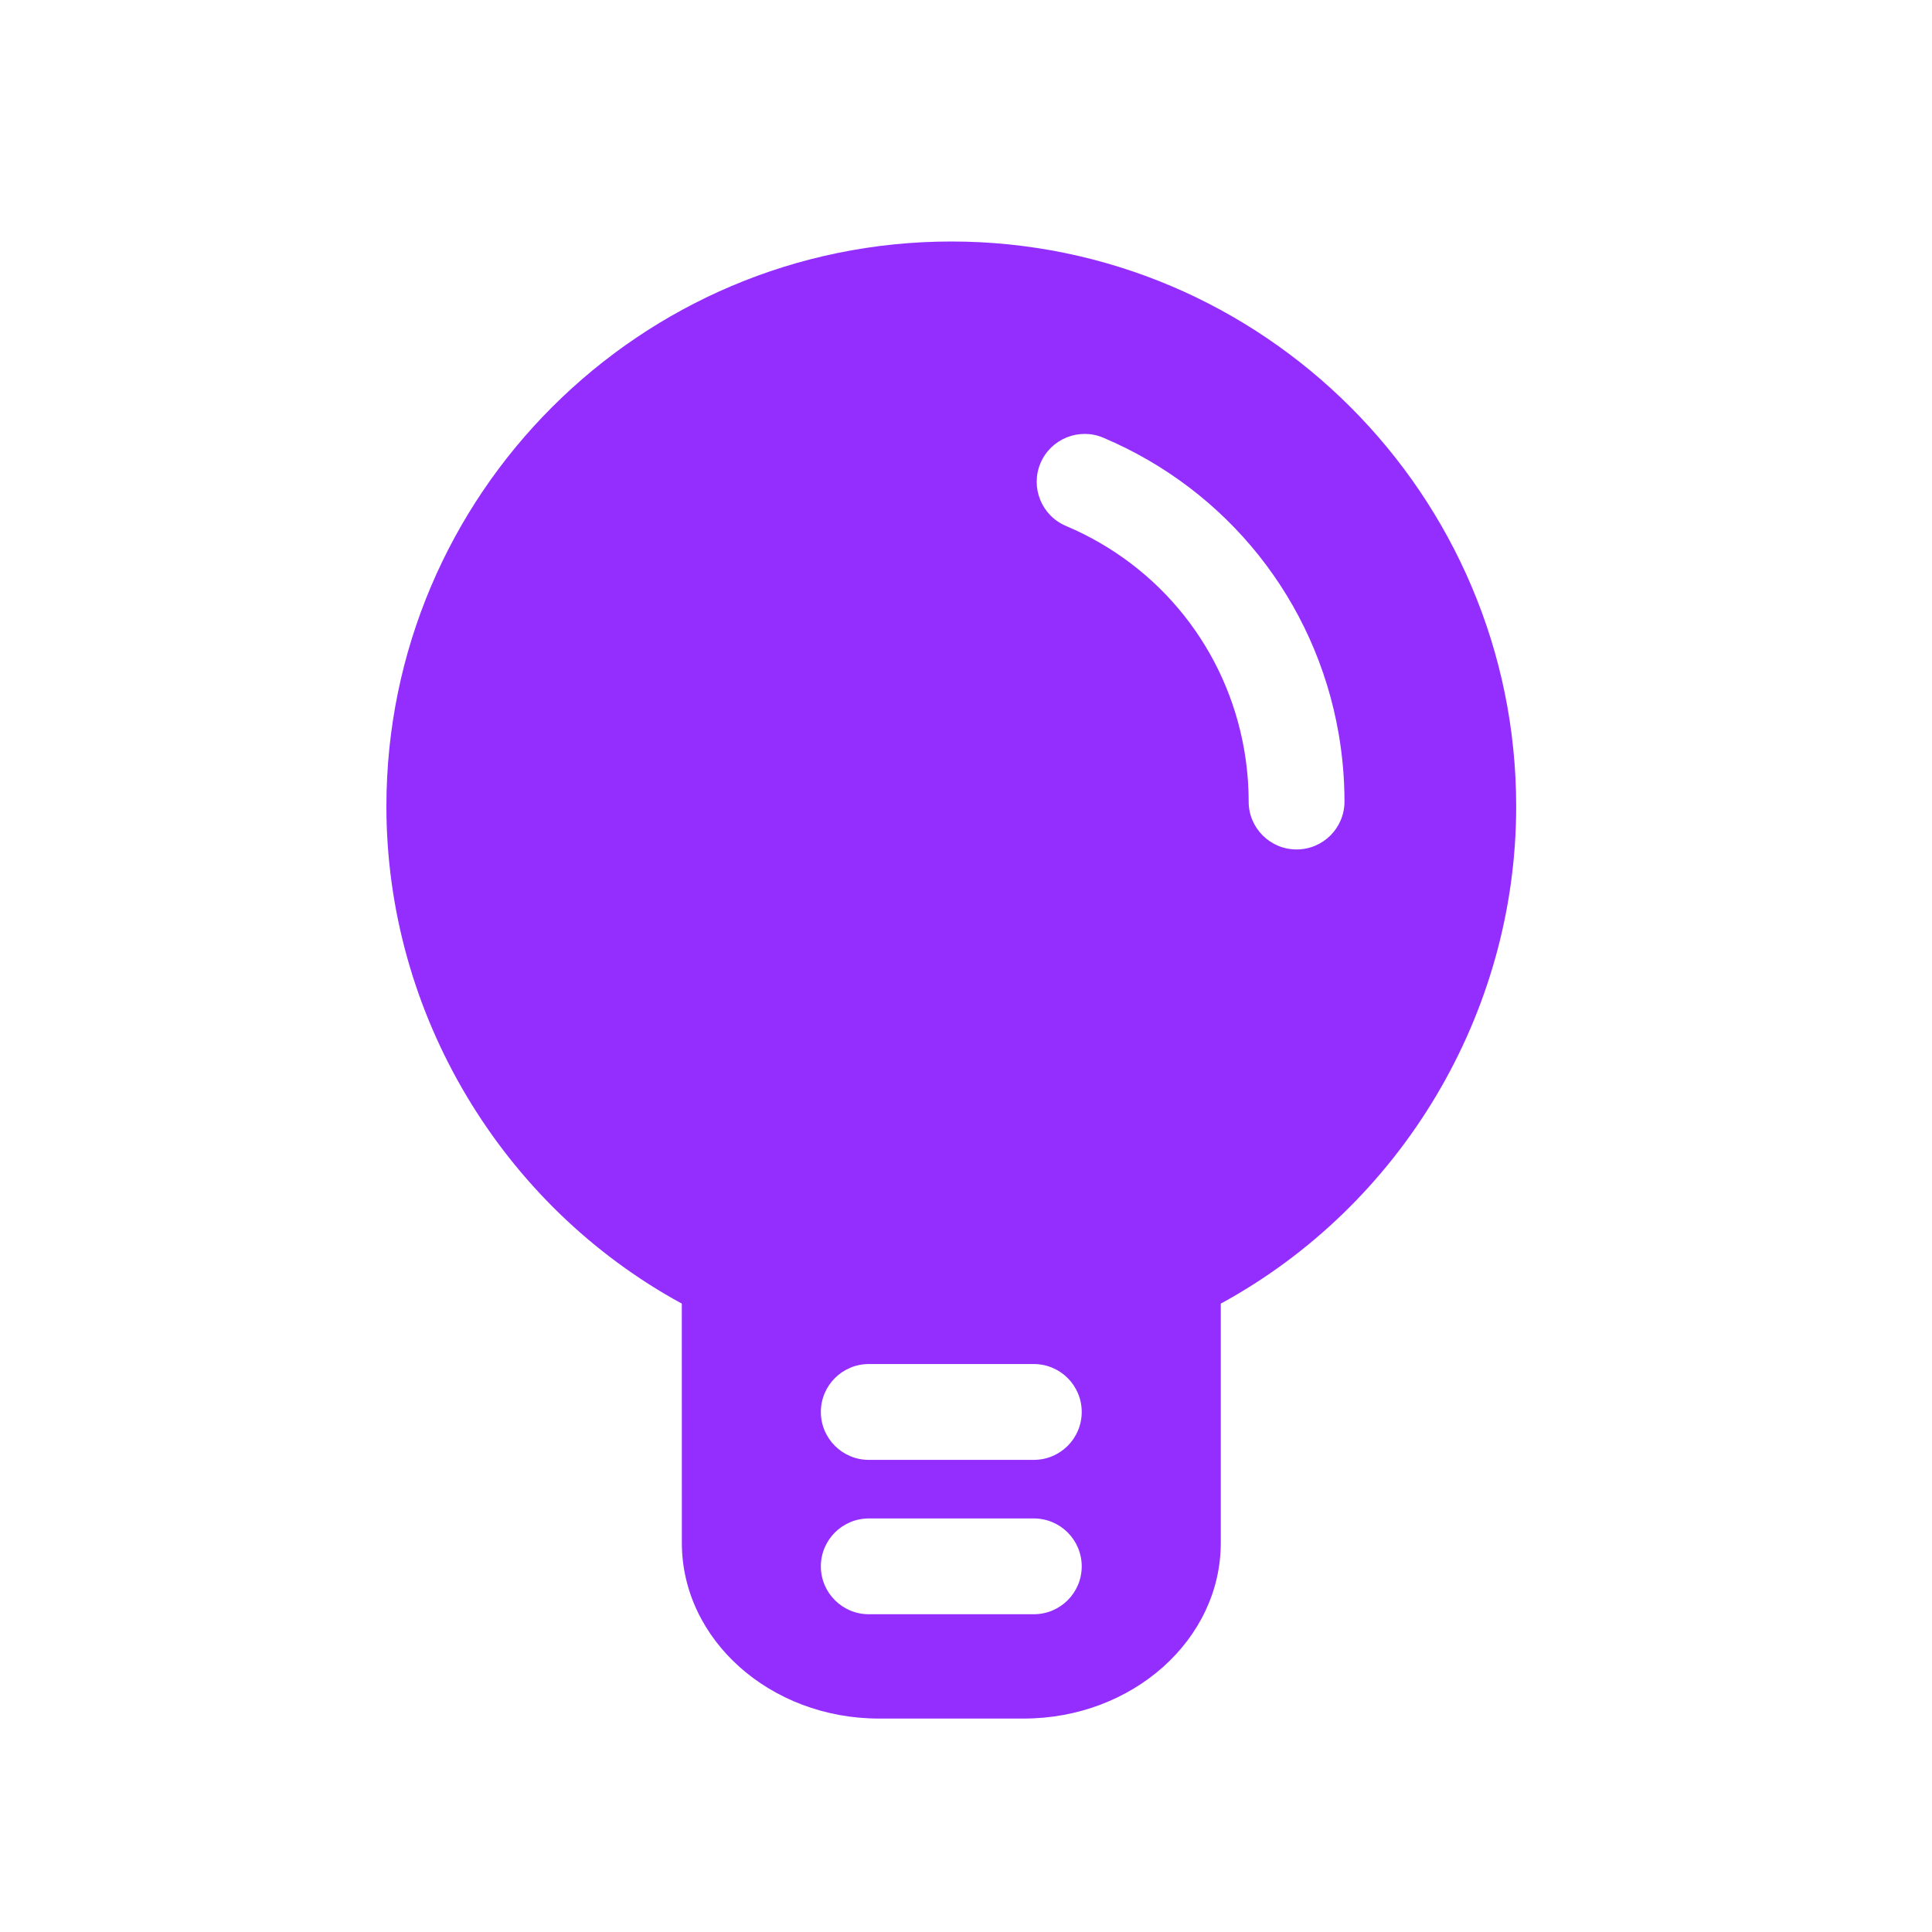<svg width="40" height="40" viewBox="0 0 40 40" fill="none" xmlns="http://www.w3.org/2000/svg">
<path d="M19.696 5C13.247 5 8 10.247 8 16.696C8 20.985 10.383 24.955 14.116 26.99L14.117 31.944C14.117 33.95 15.948 35.581 18.199 35.581H21.193C23.444 35.581 25.275 33.95 25.275 31.944V26.99C29.009 24.955 31.391 20.985 31.391 16.696C31.391 10.247 26.145 5 19.696 5ZM21.404 33.421H17.987C17.44 33.421 16.995 32.977 16.995 32.43C16.995 31.882 17.44 31.438 17.987 31.438H21.404C21.952 31.438 22.396 31.882 22.396 32.43C22.396 32.977 21.952 33.421 21.404 33.421ZM21.404 30.225H17.987C17.44 30.225 16.995 29.781 16.995 29.233C16.995 28.685 17.44 28.241 17.987 28.241H21.404C21.952 28.241 22.396 28.685 22.396 29.233C22.396 29.781 21.952 30.225 21.404 30.225ZM26.844 17.587C26.296 17.587 25.852 17.143 25.852 16.596C25.852 16.238 25.821 15.88 25.76 15.527C25.399 13.448 24.02 11.714 22.07 10.889C21.565 10.676 21.329 10.094 21.542 9.589C21.756 9.085 22.338 8.849 22.842 9.062C25.416 10.151 27.238 12.441 27.715 15.188C27.795 15.653 27.836 16.124 27.836 16.596C27.836 17.143 27.392 17.587 26.844 17.587Z" fill="#942EFF"/>
</svg>
